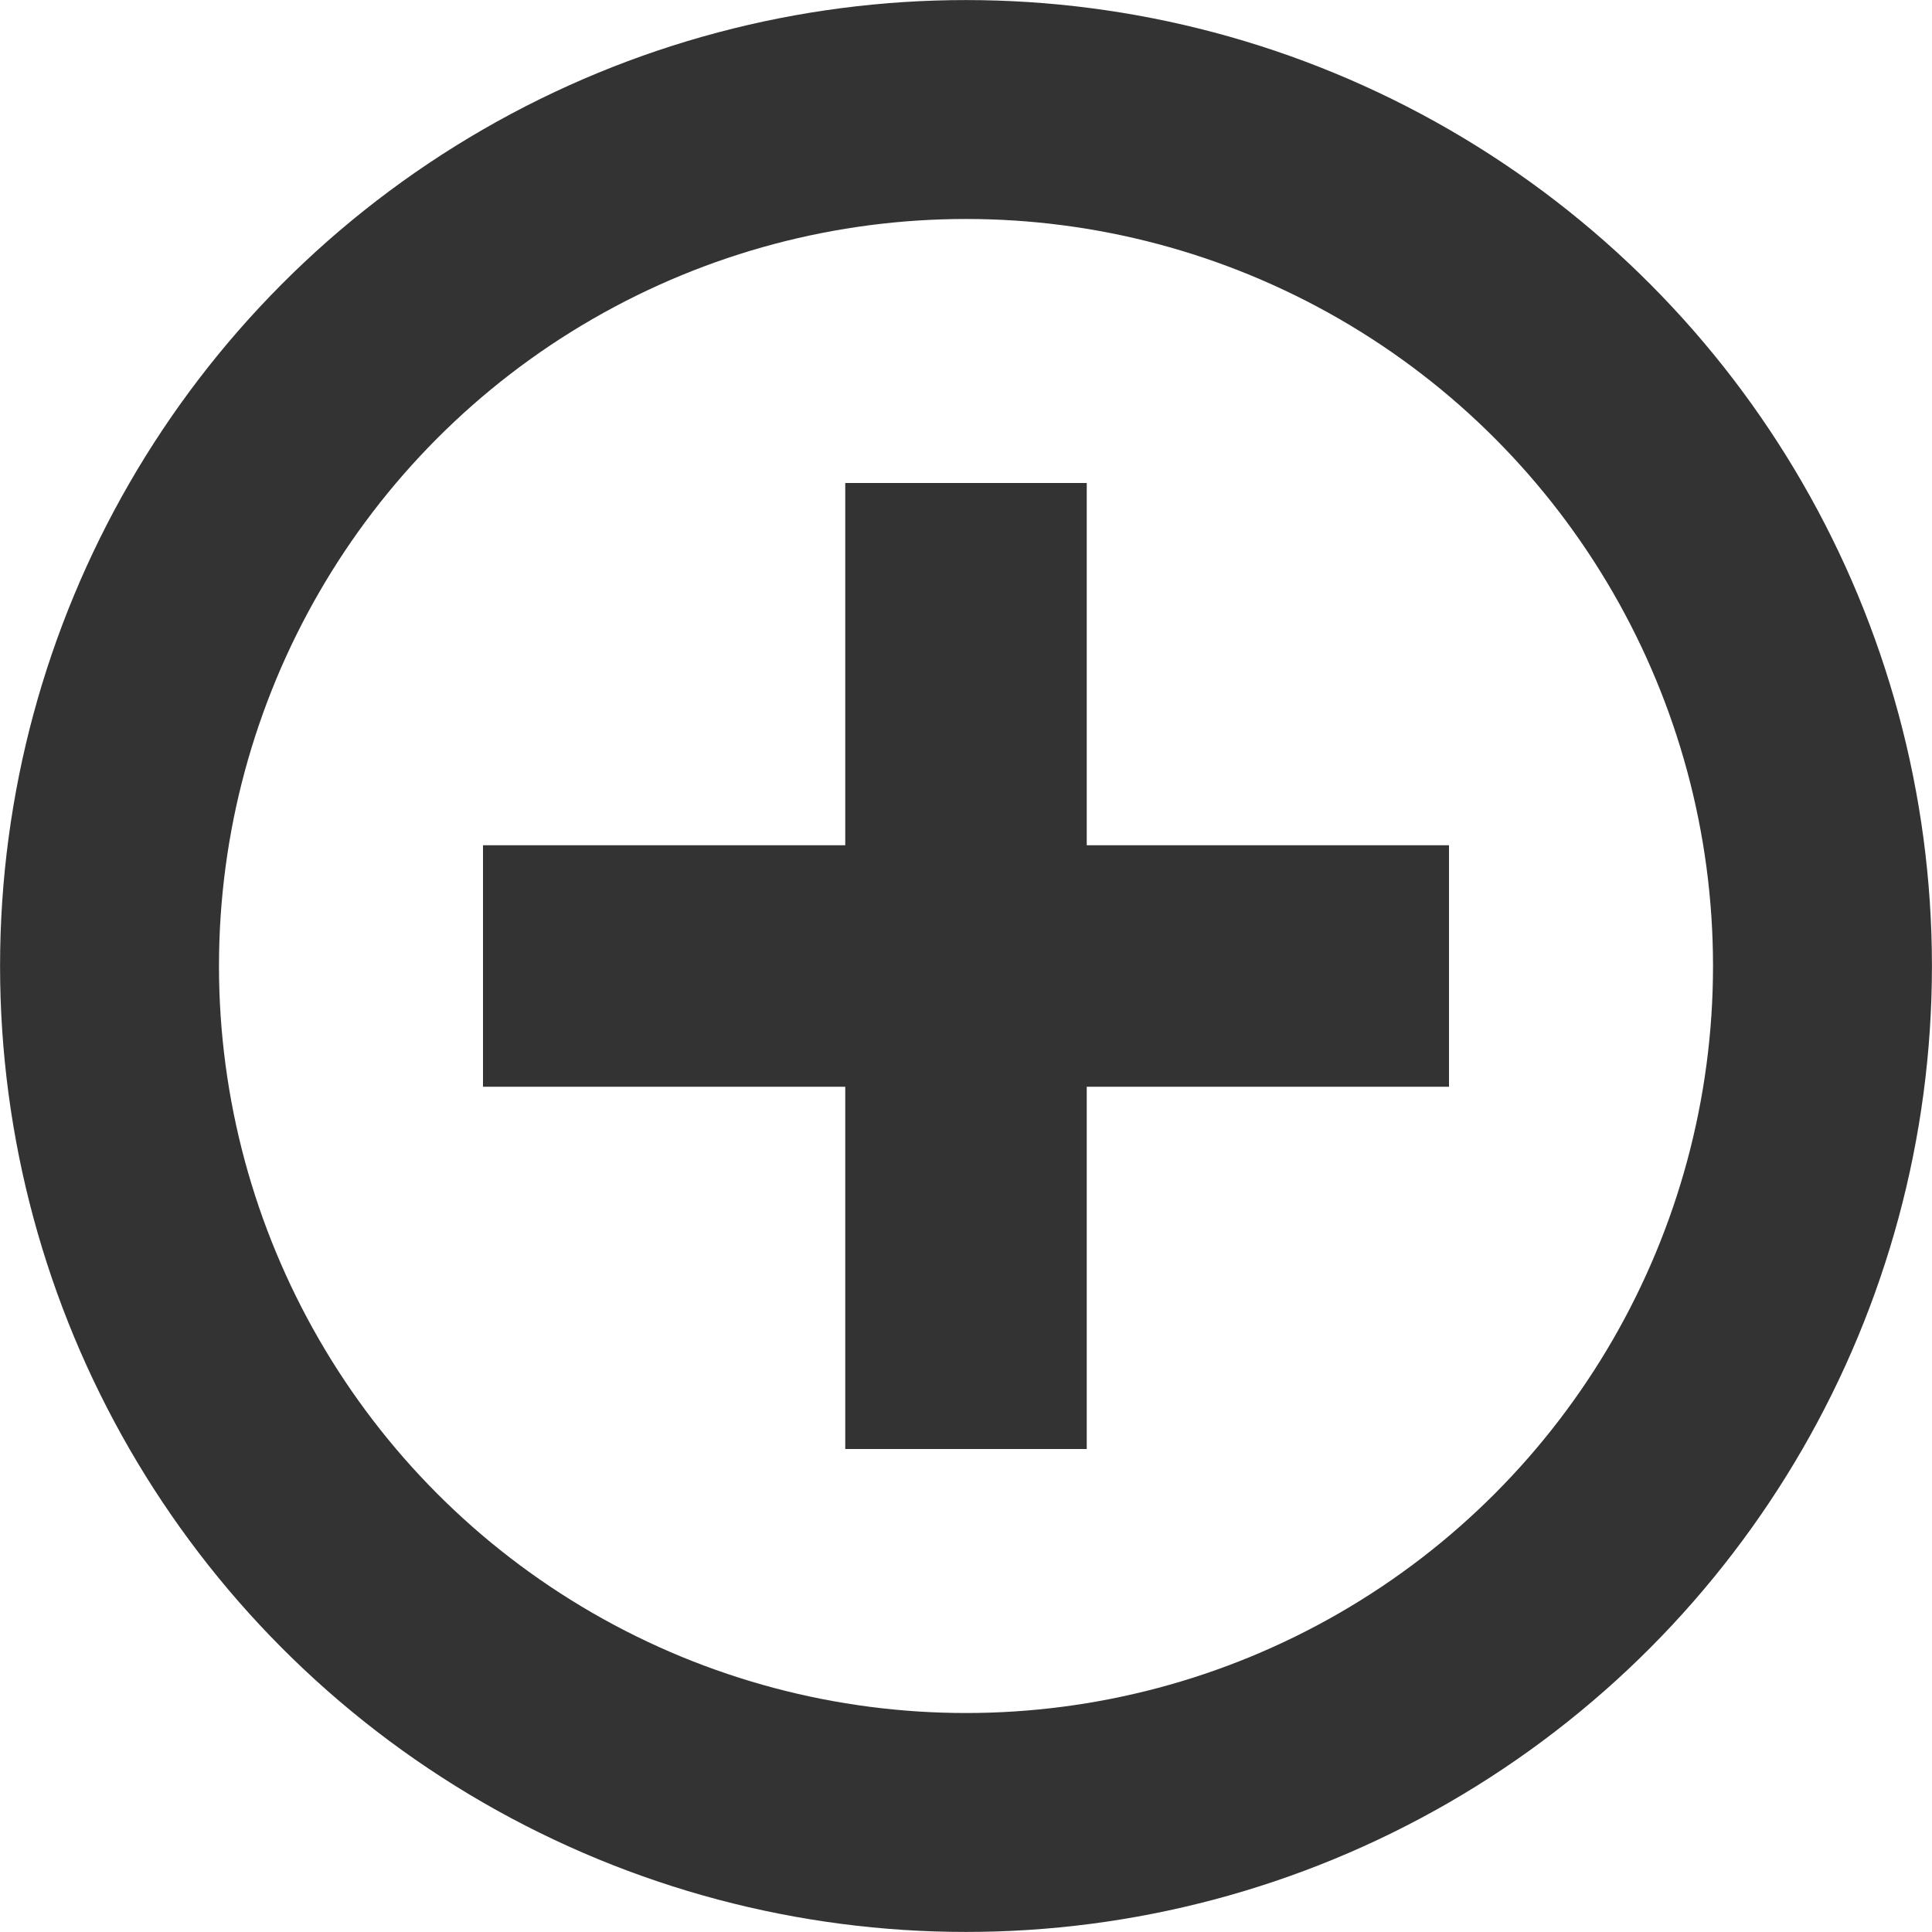 <svg width="16" height="16" viewBox="0 0 16 16" fill="none" xmlns="http://www.w3.org/2000/svg">
<circle cx="8" cy="8" r="7.093" stroke="#333333" stroke-width="1.813"/>
<line x1="8" y1="4" x2="8" y2="12" stroke="#333333" stroke-width="2"/>
<line x1="4" y1="8" x2="12" y2="8" stroke="#333333" stroke-width="2"/>
</svg>
